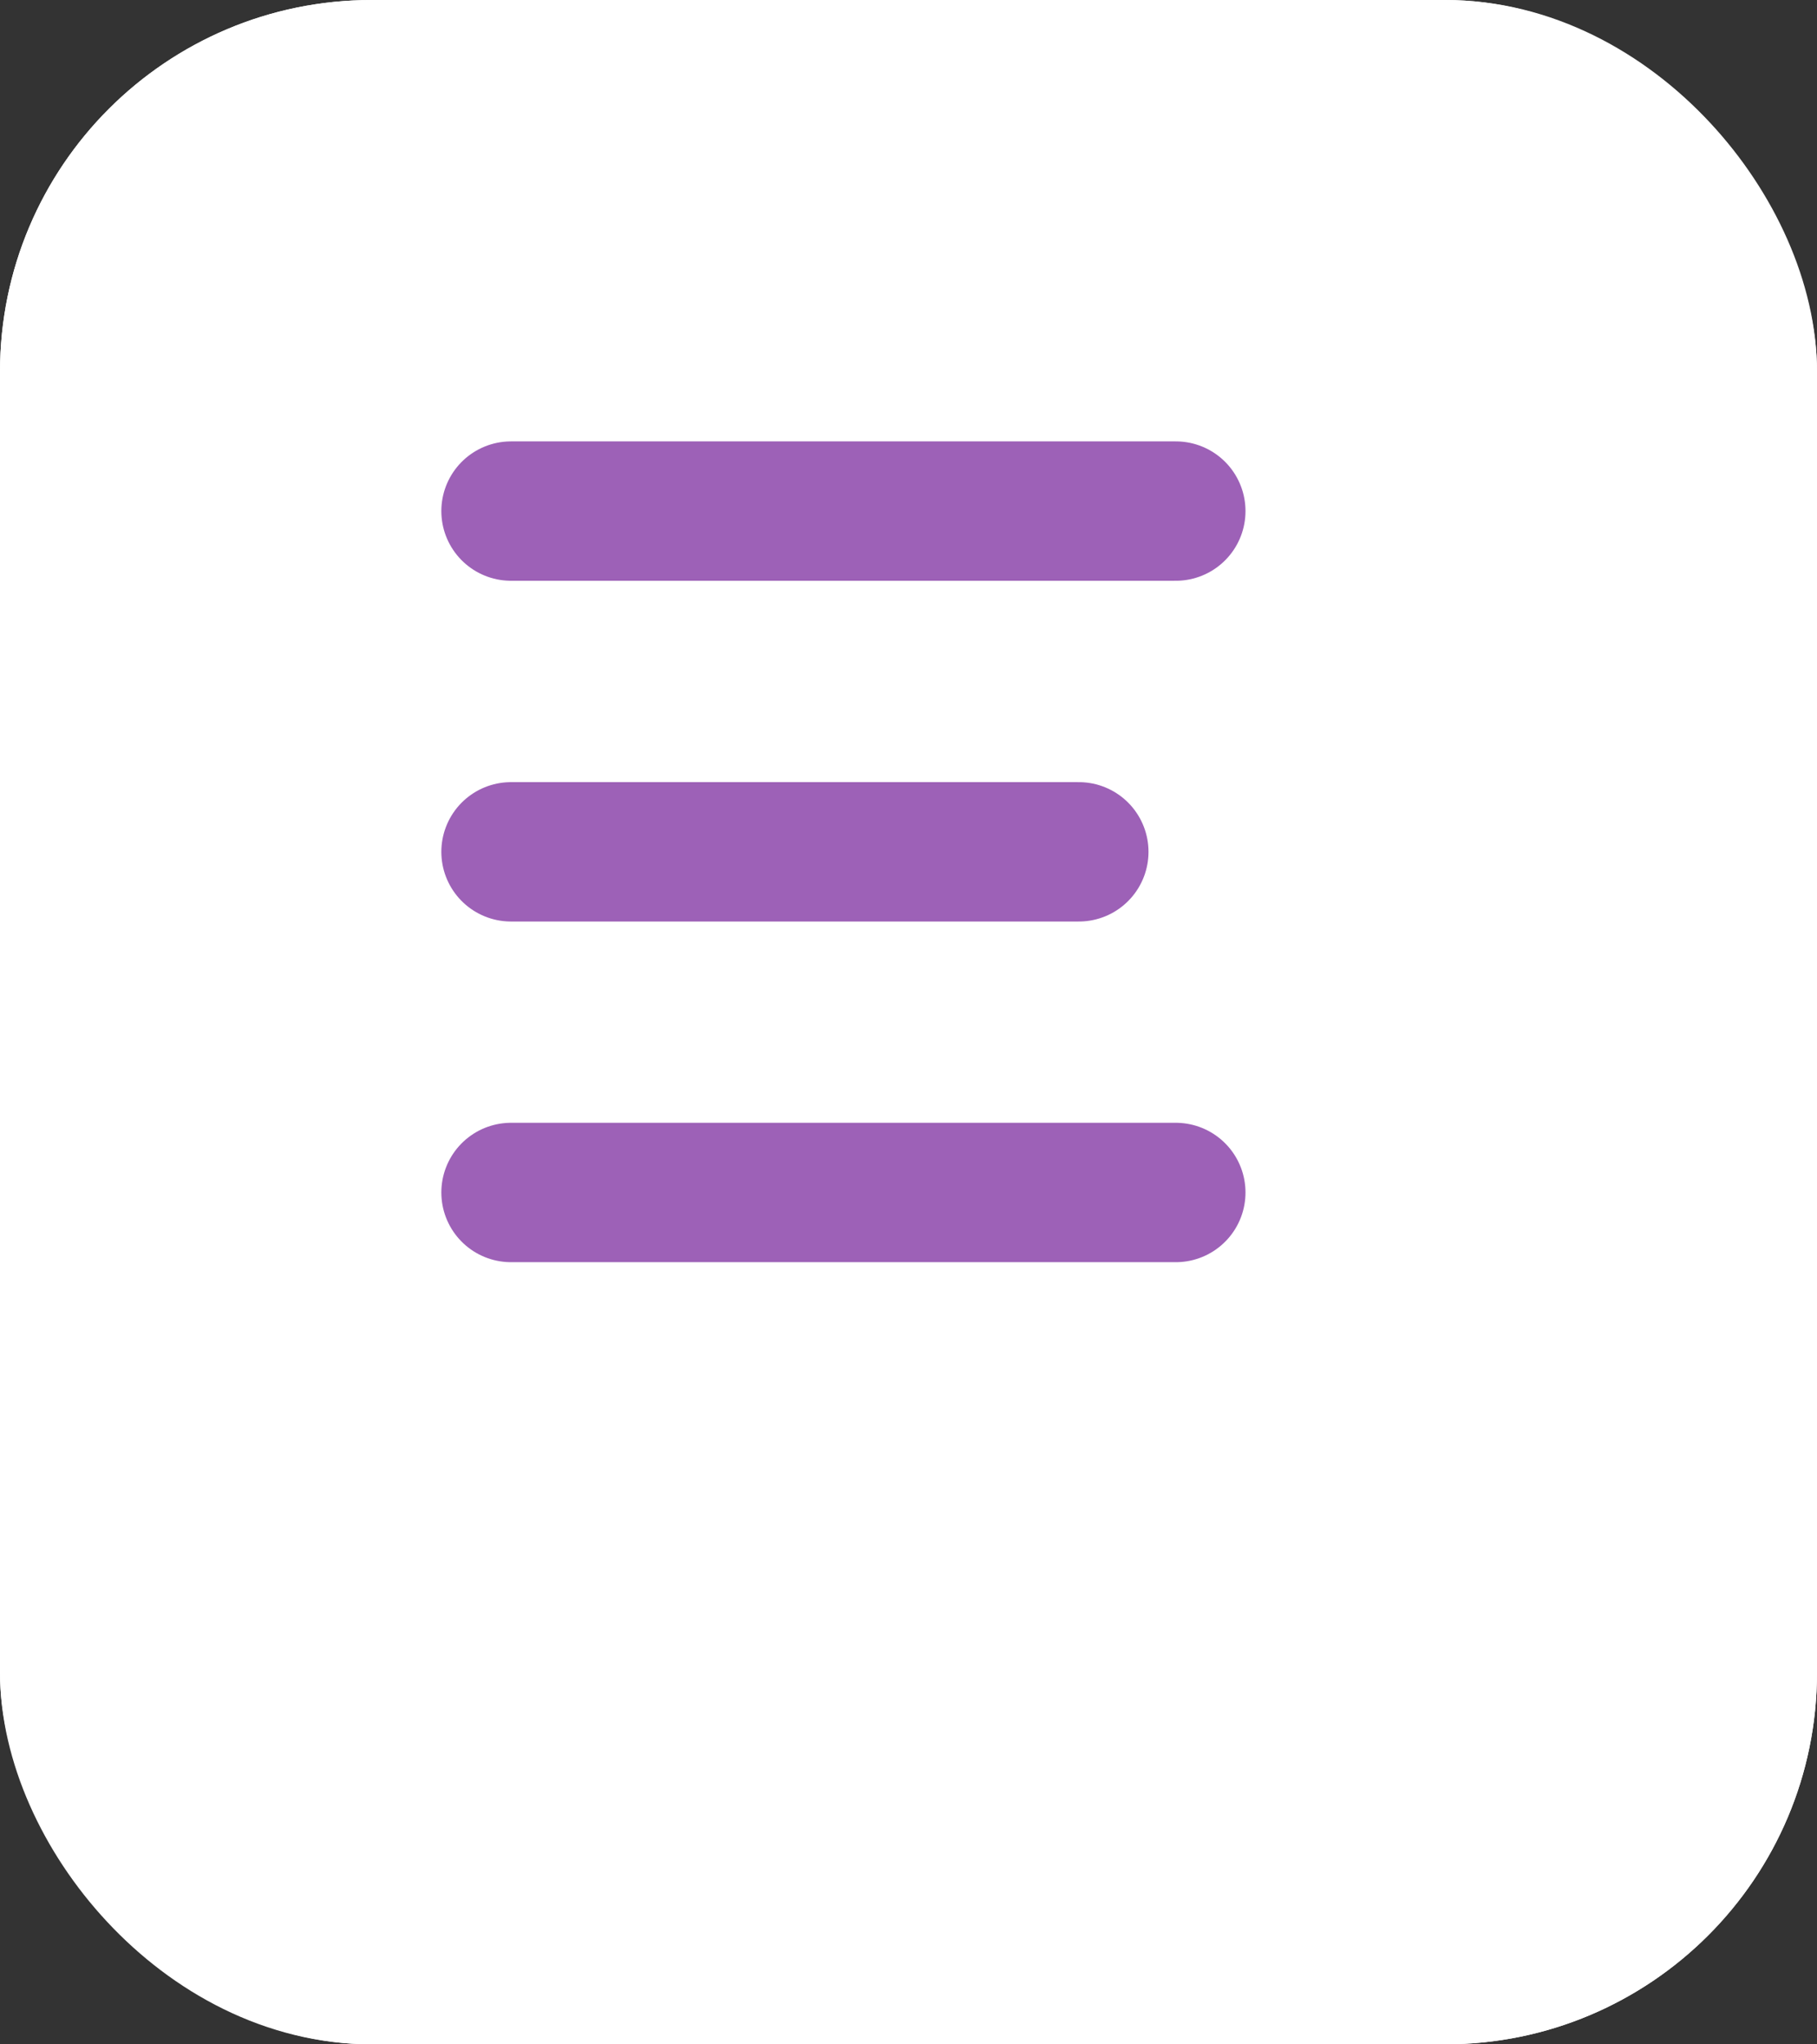 <svg height="22" width="19.556" xmlns="http://www.w3.org/2000/svg"><rect width="100%" height="100%" fill="#333333" stroke="none"/><g stroke-linecap="round" stroke-width="1.5"><g fill="#fff" stroke="#fff" stroke-linejoin="round"><rect height="22" rx="4" stroke="none" width="19.556"/><rect fill="none" height="20.5" rx="3.25" width="18.056" x=".75" y=".75"/></g><path d="m5.5 5.5h7.155m-7.155 7.333h7.155m-7.155-3.666h6.111" fill="none" stroke="#9d61b7"/></g></svg>